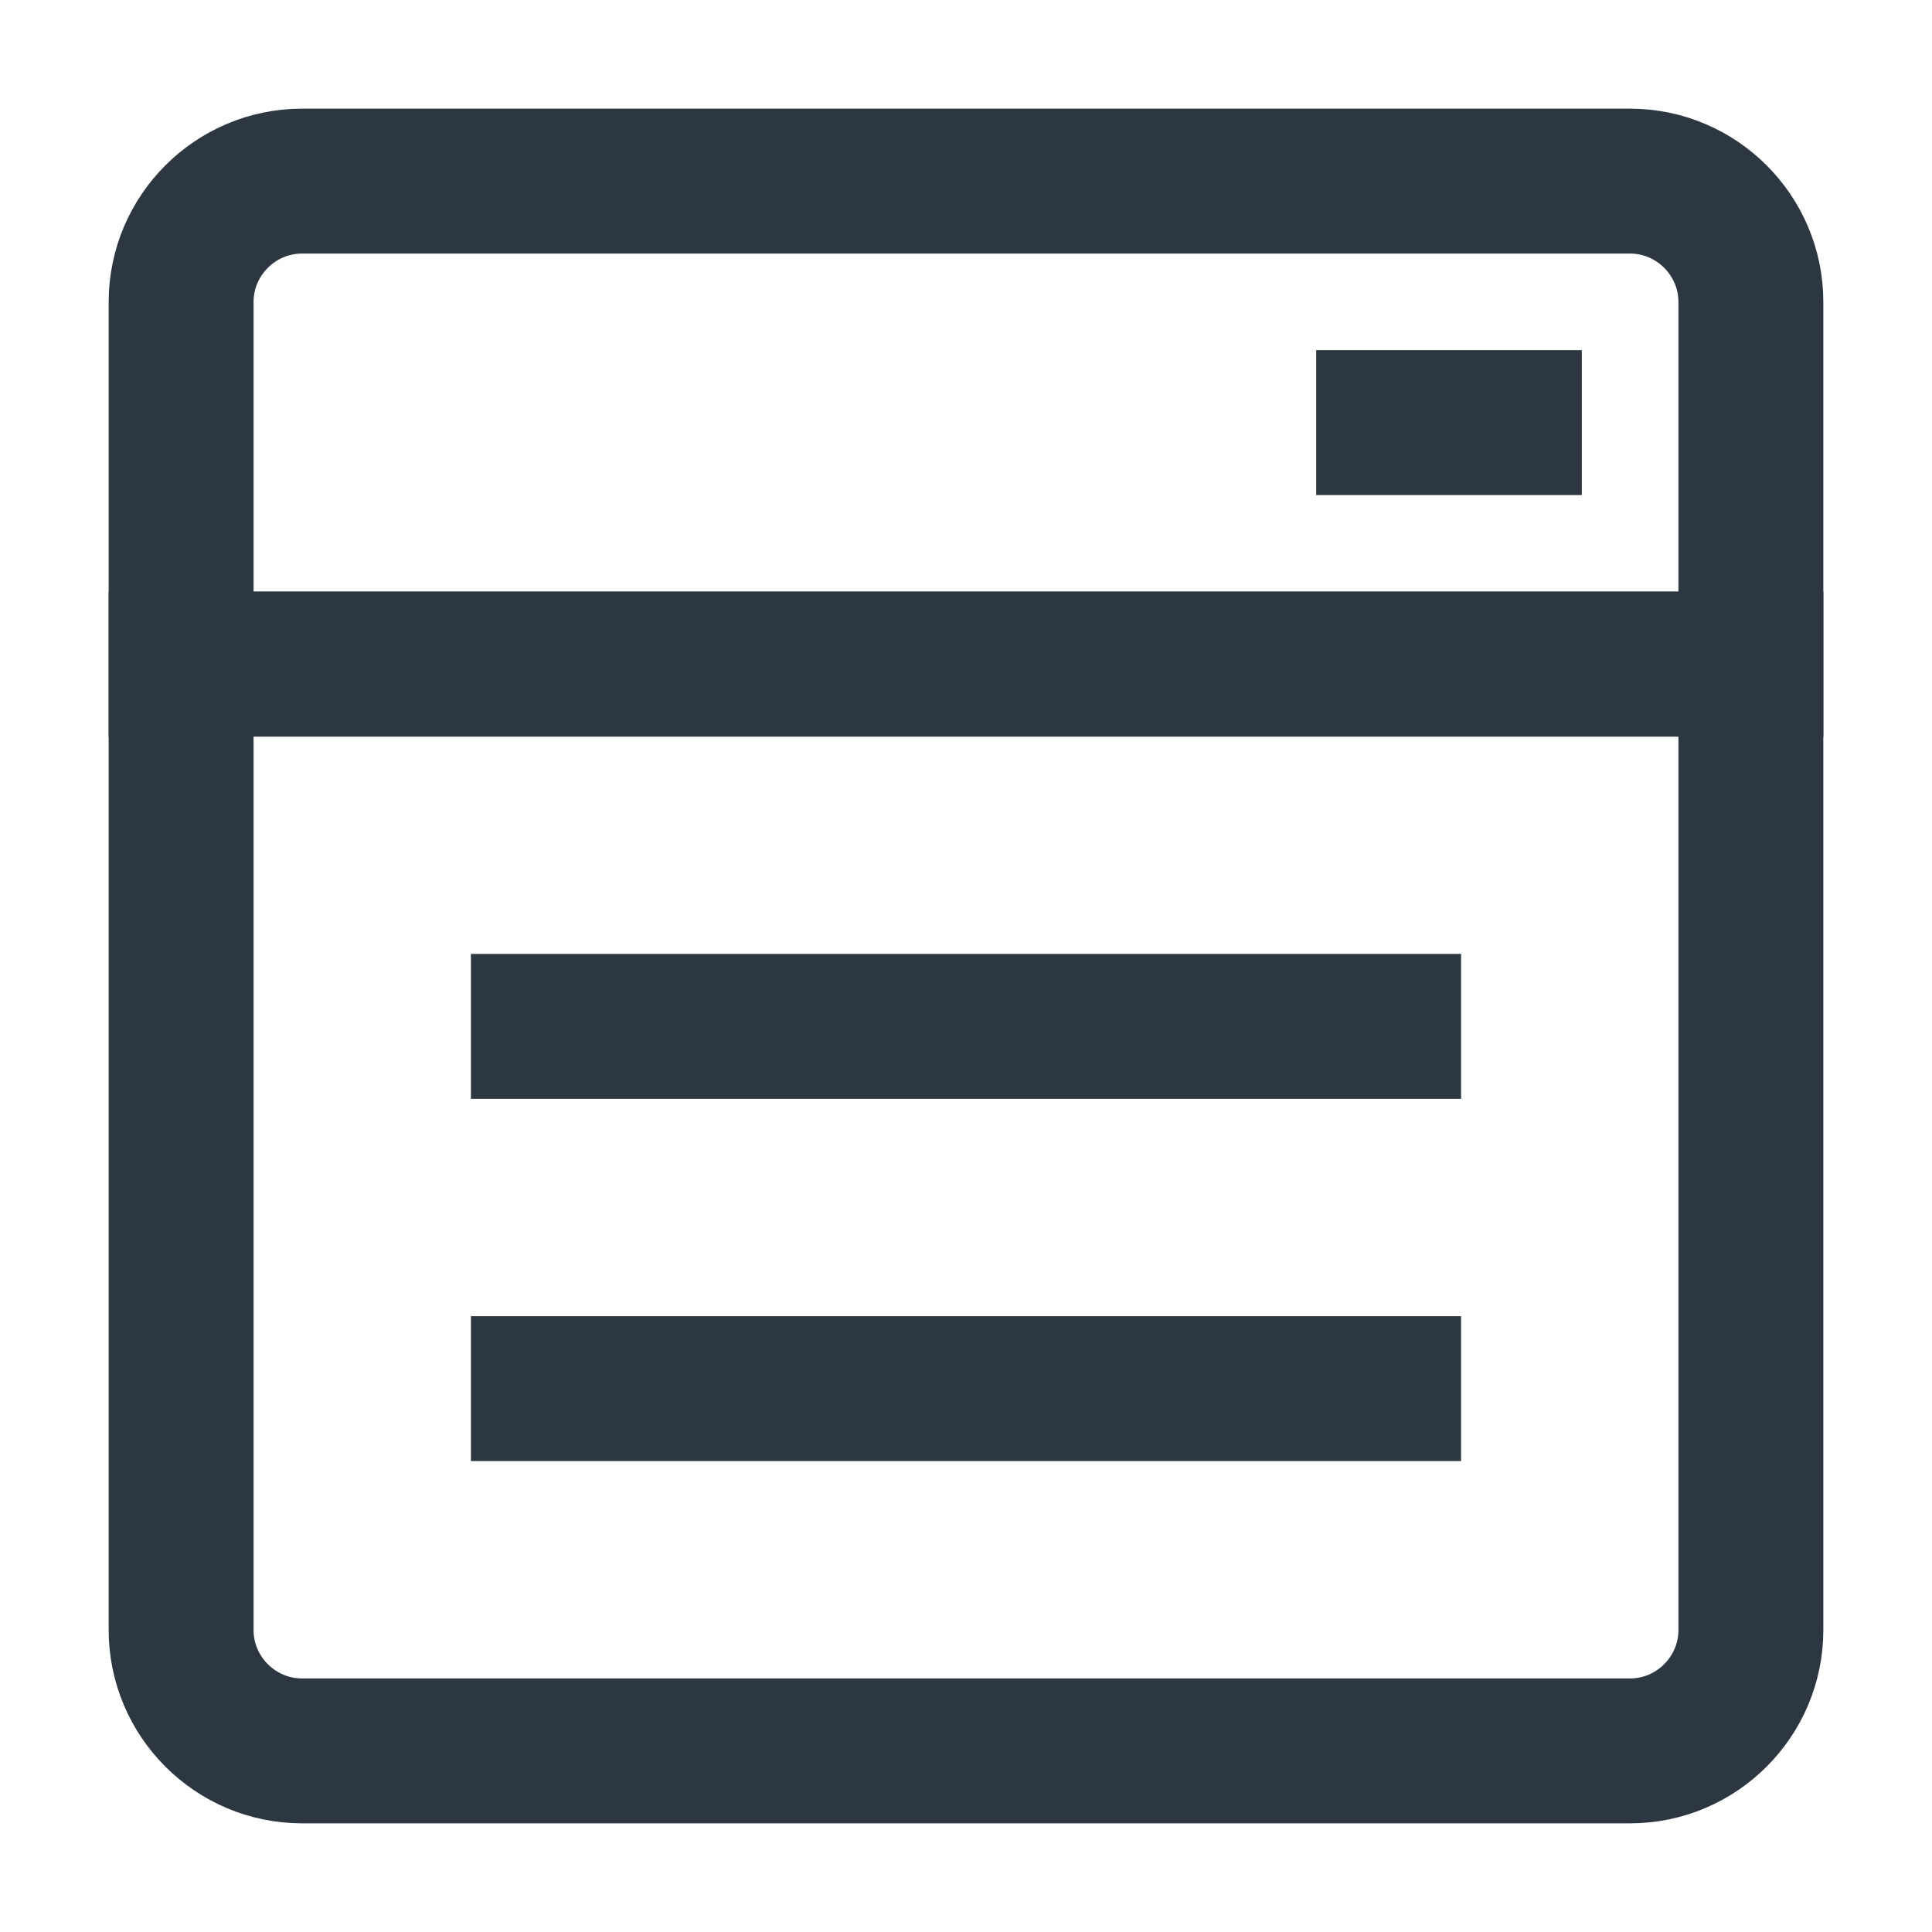 <?xml version="1.0" encoding="UTF-8"?><svg  xmlns="http://www.w3.org/2000/svg" viewBox="0 0 16 16"><path d="M2.5,1.5H13.5c.55,0,1,.45,1,1v3H1.5V2.5c0-.55,.45-1,1-1Z" fill="none" stroke="#2d3741" stroke-linecap="square" stroke-miterlimit="10" stroke-width="1.2"/><path d="M1.5,5.5H14.5v8c0,.55-.45,1-1,1H2.5c-.55,0-1-.45-1-1V5.5h0Z" fill="none" stroke="#2d3741" stroke-linecap="square" stroke-miterlimit="10" stroke-width="1.2"/><line x1="4.5" y1="8.5" x2="11.5" y2="8.5" fill="none" stroke="#2d3741" stroke-linecap="square" stroke-miterlimit="10" stroke-width="1.2"/><line x1="11.5" y1="3.5" x2="12.5" y2="3.5" fill="none" stroke="#2d3741" stroke-linecap="square" stroke-miterlimit="10" stroke-width="1.2"/><line x1="4.5" y1="11.5" x2="11.5" y2="11.5" fill="none" stroke="#2d3741" stroke-linecap="square" stroke-miterlimit="10" stroke-width="1.2"/></svg>